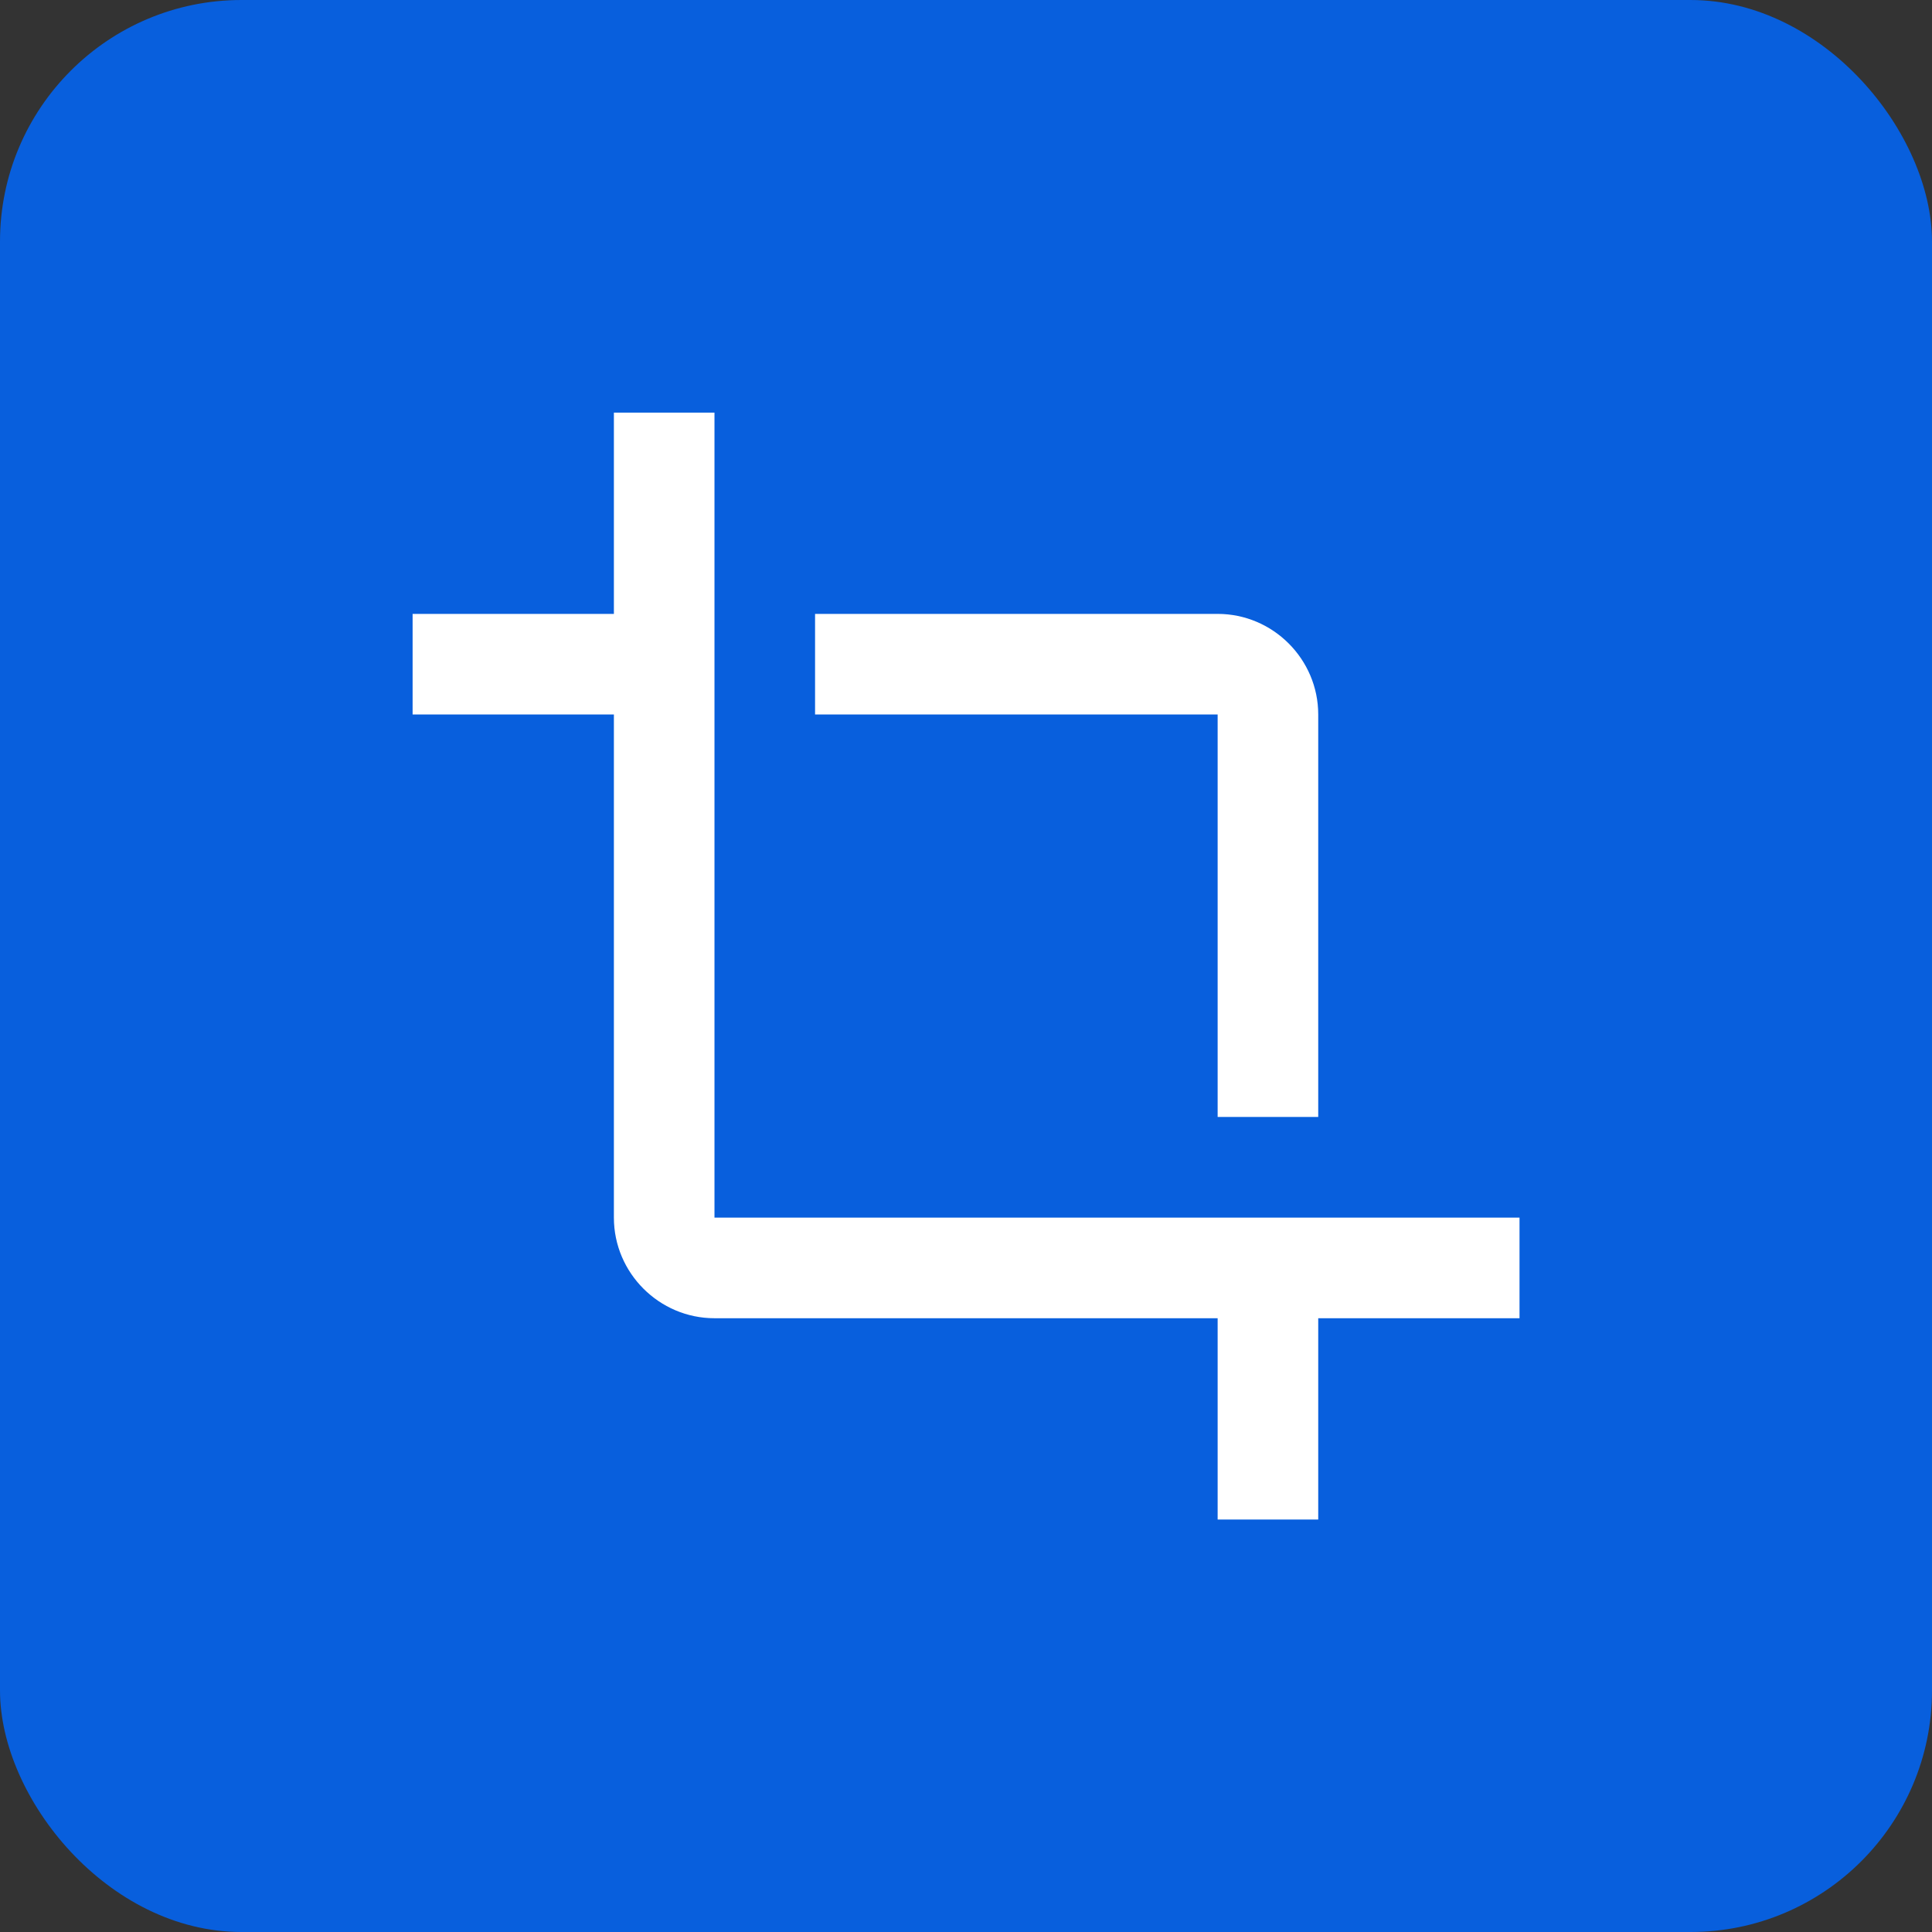 <svg width="16" height="16" viewBox="0 0 16 16" fill="none" xmlns="http://www.w3.org/2000/svg">
<rect x="0" y="0" width="16" height="16" fill="#333333" stroke="none"/>
<rect opacity="0.85" width="16" height="16" rx="2" fill="#0167FA"/>
<path fill-rule="evenodd" clip-rule="evenodd" d="M5.917 3.417V10.084H12.584V10.917H10.917V12.584H10.084V10.917H5.917C5.459 10.917 5.084 10.542 5.084 10.084V5.917H3.417V5.084H5.084V3.417H5.917ZM10.917 9.25H10.084V5.917H6.75V5.084H10.084C10.542 5.084 10.917 5.459 10.917 5.917V9.25Z" fill="white"/>
</svg>
